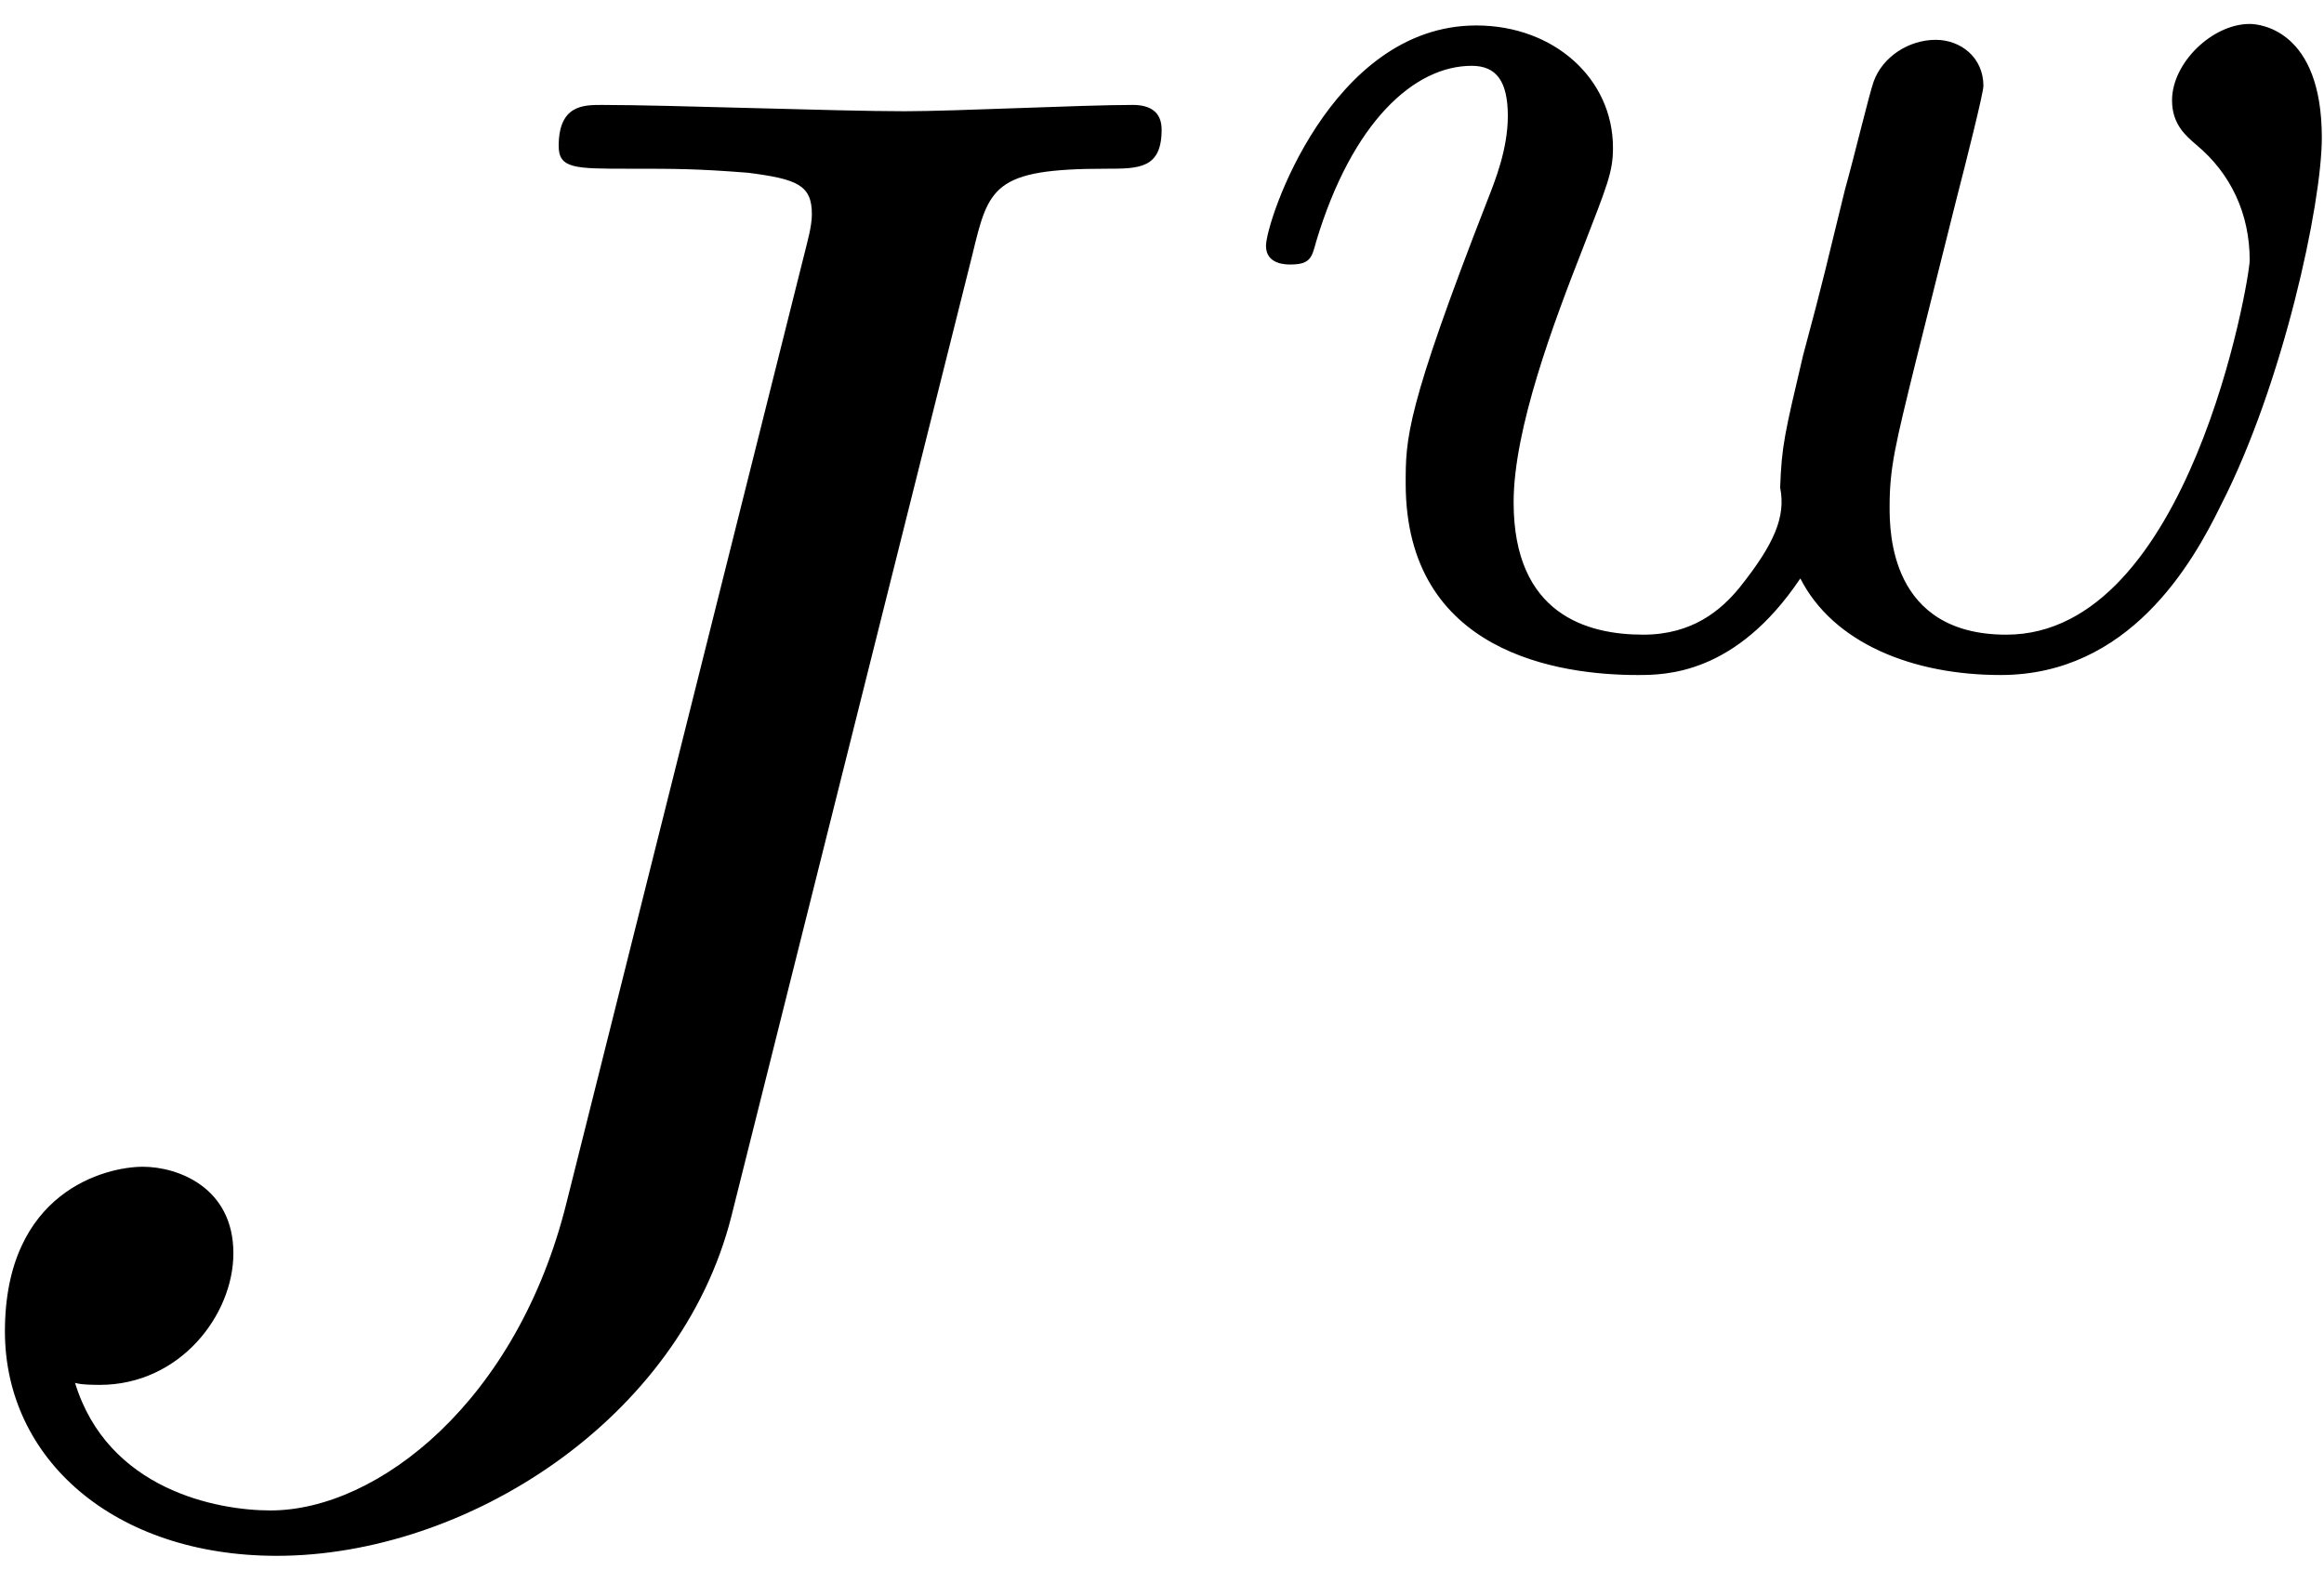 <?xml version="1.0" encoding="UTF-8"?>
<svg xmlns="http://www.w3.org/2000/svg" xmlns:xlink="http://www.w3.org/1999/xlink" width="144pt" height="97.28pt" viewBox="0 0 144 97.28" version="1.1"><!--latexit:AAAFOHjabVNdbBRVFD53boH+7/QXKH9TuyhYxRaqgKi0pW5tSxfo7Lbbf+7O3t1O
OzuzztwFtrVwTVBf1PiiPpio3T4ohlSjxigJL0rQGEXcNg2JMYSEKDEEDfpg4oPe
/XGphnszuefnnnO/850zwZihO6ypaQlJuGDV6jXFAfcxaju6ZQ66ia1N6ELzuZkV
C7it4CTVmFMJ6Pm3x2WXV+2hCRpqy136vrDIZ1sW4+h9ub6kdOu9923bfn/jAw/u
eOjhxx5v8xzsVX0jo8HwlBGLn3hm1u8244axWFbukuvcA151xxRNOEPizD3S79YM
4jhnKiqrqmtq165bzyWOeQFfxVfzNbyQF/HiMxs2btq8Ram/p4GX8FJezl28gtfx
DXwT38yVQJA41NBN6tcsw7J9UStE/UxnBg3EbEqiQYOORknE1MO6Rpgo1xcijIqy
gkSbithW3AwdSAcOOVbc1qiPnmAN+69PX+tcqJ5ZbGp27dzV4veqfZ3tI141c1GN
EY16mhSxQUa8LPXI7j17h7JlmCRKA1mROgO5gOSj+/4VA171UKZuGVKuJ/a3Dgoi
HGbrZoTLh0Wi9gMZvnvjjAjcasYz397xpIjLKvkEi52up7q6e/IOga6NCSkYZ9Th
lXw9rxqXUyMhS4tHqckykIabm2JsdIbYTNcMOls8EneoKGaKROiwENPgndGZDI2z
ylZhCSlhyxafyZSMdWXEDIk6TiIaFDejhE04//eljXfzDcdZeM/ojG7GBFJTyz4U
jhsKsxSWiFElpNuiPiMhBKLZusCqaBPEJhoT41qcniTv4b65Q7x67giv4ev6vapH
AFzy9w+4AoNDw0JX9WkqiAl7DBJxhO4VhTW0boPMkmVey9f291om0SxB+dh4LkPy
KMlJeZKFWwsJZjt0LT05xE4kNbrSG5kYlytXMB/KNiOpT97Vng9taD2aRZOKukwr
/VswXWBs+7zki8nlF/7gG0Xup20Bp0PMatJhOelO98VgHtvV4mlWxAZelp6GRHcP
35Luu9o9dlzEnzw1LlflZ+lOCfMnNZ5PBIVQAXXghu2wE3ZDFxyEI6DCcZiF0/Ai
vA5vwrvwHpyFBfgAPoSP4RP4FM7BBbgIX8HX8A1cgsuQgiVYhitwDX6Gm3Ab/kJF
qBwpqBG1oH2oDXmRHw2gQTSGdGSjaTSLnkMvo1fQq+gtNIeS6B30GTqPLqLv0DK6
im6iW+g3dFv6UrokXZZS0pK0LF2Rrko3pF+lP6W/cSEuxqW4HNfgOlyP3bgRt+C9
2IO7cB8ewAa28Gn8En4Nv4Hn8Vm8gD/C5/B5fAF/i5fwD/hHfB3/hG/gX/At/HtB
UUFZtg8Syp7wLPxnFdT+A+2RuUE=
-->
<defs>
<g>
<symbol overflow="visible" id="glyph0-0">
<path style="stroke:none;" d=""/>
</symbol>
<symbol overflow="visible" id="glyph0-1">
<path style="stroke:none;" d="M 68.984 -77.781 C 70 -82 70.266 -83.141 77.281 -83.141 C 79.312 -83.141 80.719 -83.141 80.719 -85.562 C 80.719 -86.703 79.953 -87.094 78.938 -87.094 C 75.75 -87.094 67.969 -86.703 64.781 -86.703 C 60.562 -86.703 50.234 -87.094 46.031 -87.094 C 44.891 -87.094 43.359 -87.094 43.359 -84.547 C 43.359 -83.141 44.375 -83.141 47.688 -83.141 C 50.625 -83.141 51.906 -83.141 55.094 -82.891 C 58.141 -82.5 59.047 -82.125 59.047 -80.328 C 59.047 -79.562 58.781 -78.672 58.531 -77.656 L 43.859 -19.125 C 40.812 -6.766 32.141 0 25.5 0 C 22.188 0 15.422 -1.281 13.391 -7.906 C 13.766 -7.781 14.672 -7.781 14.922 -7.781 C 19.891 -7.781 23.203 -12.109 23.203 -15.938 C 23.203 -20.016 19.766 -21.297 17.594 -21.297 C 15.297 -21.297 9.047 -19.766 9.047 -11.094 C 9.047 -3.188 15.812 2.812 25.891 2.812 C 37.609 2.812 50.875 -5.609 54.062 -18.234 Z M 68.984 -77.781 "/>
</symbol>
<symbol overflow="visible" id="glyph1-0">
<path style="stroke:none;" d=""/>
</symbol>
<symbol overflow="visible" id="glyph1-1">
<path style="stroke:none;" d="M 46.953 -28.469 C 47.578 -30.891 48.656 -35.172 48.656 -35.609 C 48.656 -37.406 47.219 -38.469 45.703 -38.469 C 44.016 -38.469 42.406 -37.406 41.859 -35.891 C 41.594 -35.172 40.703 -31.422 40.078 -29.188 C 38.828 -24.109 38.828 -23.922 37.484 -18.922 C 36.328 -14.016 36.156 -13.297 36.062 -10.719 C 36.422 -8.922 35.703 -7.234 33.562 -4.547 C 32.406 -3.125 30.625 -1.609 27.578 -1.609 C 24.109 -1.609 19.547 -2.859 19.547 -9.812 C 19.547 -14.375 22.047 -20.984 23.828 -25.531 C 25.344 -29.453 25.703 -30.266 25.703 -31.781 C 25.703 -36.062 22.047 -39.359 17.234 -39.359 C 8.219 -39.359 4.203 -27.219 4.203 -25.703 C 4.203 -24.547 5.438 -24.547 5.719 -24.547 C 6.969 -24.547 7.047 -25 7.312 -25.969 C 9.547 -33.391 13.391 -36.859 16.953 -36.859 C 18.484 -36.859 19.188 -35.891 19.188 -33.75 C 19.188 -31.688 18.391 -29.719 17.938 -28.562 C 12.859 -15.531 12.859 -13.75 12.859 -10.984 C 12.859 -0.453 22.406 0.891 27.219 0.891 C 28.922 0.891 33.297 0.891 37.312 -5.094 C 39.359 -1.078 44.281 0.891 49.719 0.891 C 57.672 0.891 61.594 -5.984 63.375 -9.641 C 67.219 -17.141 69.625 -28.297 69.625 -32.406 C 69.625 -39.094 65.781 -39.453 65.156 -39.453 C 62.844 -39.453 60.344 -37.047 60.344 -34.719 C 60.344 -33.203 61.234 -32.5 61.859 -31.953 C 64 -30.172 65.156 -27.672 65.156 -24.812 C 65.156 -23.656 61.422 -1.609 50.078 -1.609 C 42.844 -1.609 42.844 -8.031 42.844 -9.547 C 42.844 -11.969 43.203 -13.391 44.453 -18.484 Z M 46.953 -28.469 "/>
</symbol>
</g>
<clipPath id="clip1">
  <path d="M 0 6 L 72 6 L 72 96.641 L 0 96.641 Z M 0 6 "/>
</clipPath>
</defs>
<g id="surface1">
<g clip-path="url(#clip1)" clip-rule="nonzero">
<g style="fill:rgb(0%,0%,0%);fill-opacity:1;">
  <use xlink:href="#glyph0-1" x="-8.742" y="93.596"/>
</g>
</g>
<g style="fill:rgb(0%,0%,0%);fill-opacity:1;">
  <use xlink:href="#glyph1-1" x="74.24" y="40.937"/>
</g>
</g>
</svg>
